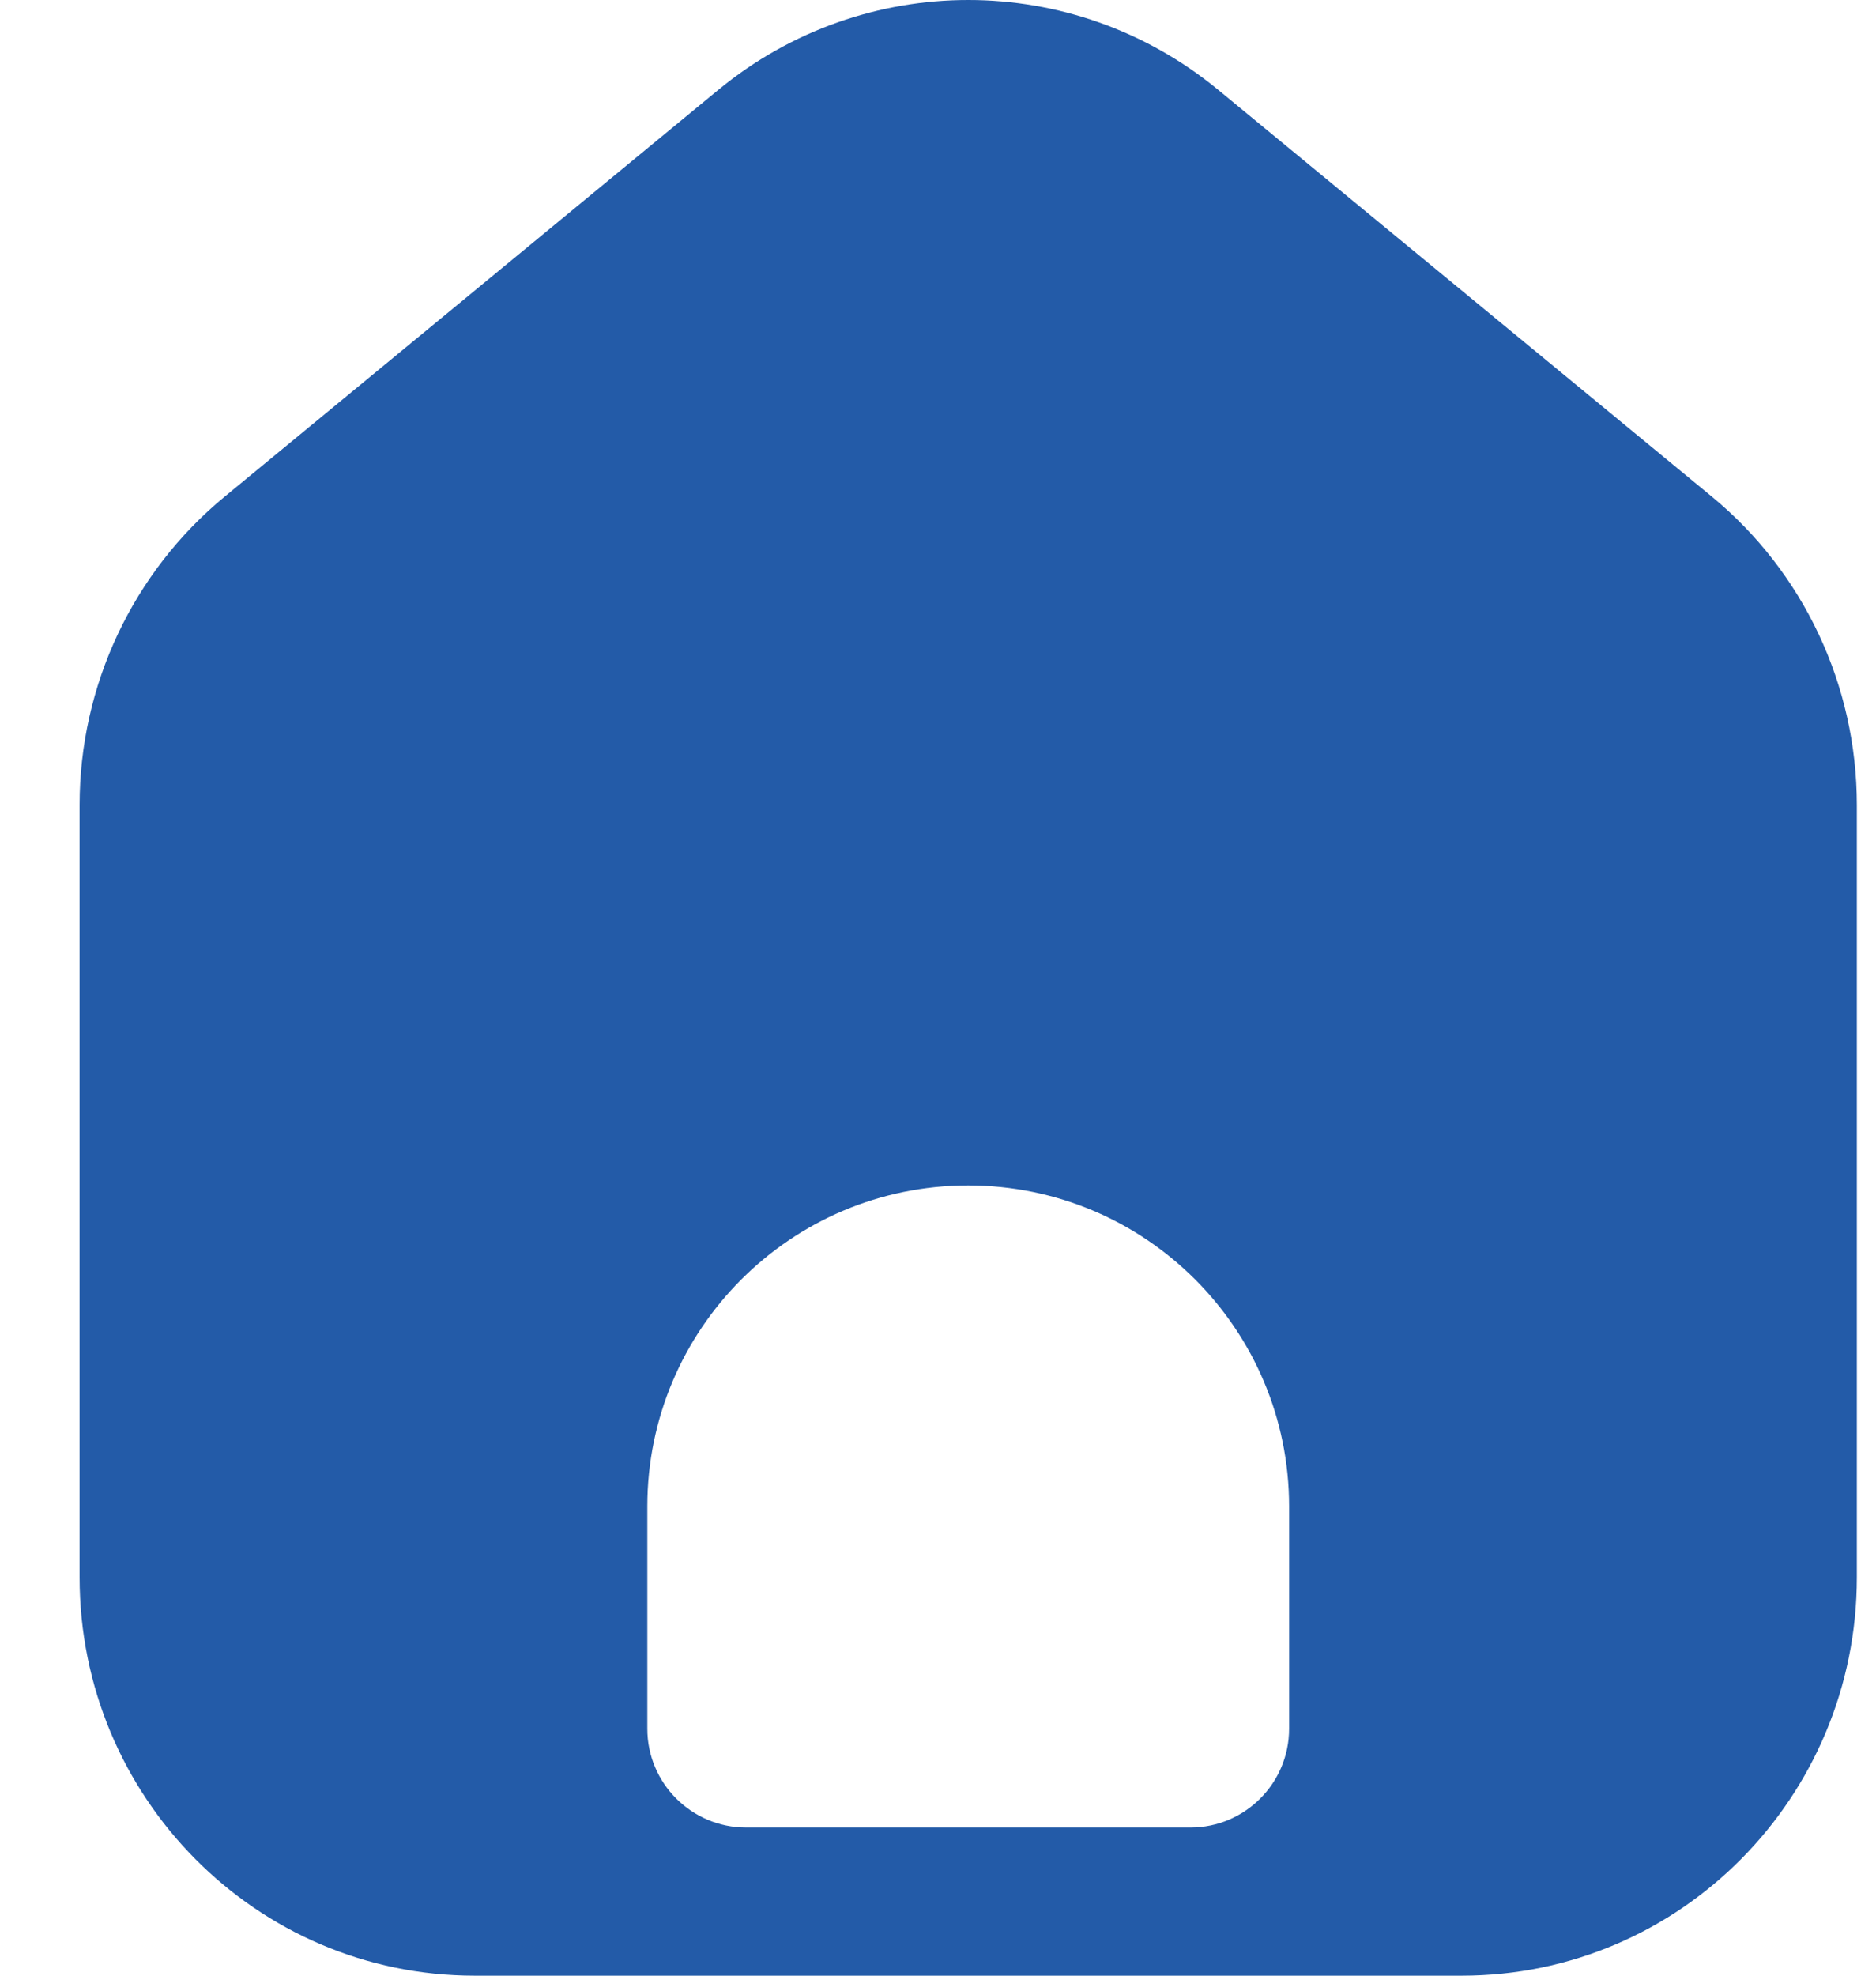 <svg width="19" height="20" viewBox="0 0 19 20" fill="none" xmlns="http://www.w3.org/2000/svg">
<path fill-rule="evenodd" clip-rule="evenodd" d="M18.806 8.15V15.967C18.806 18.194 17.016 20 14.806 20H4.806C2.597 20 0.806 18.194 0.806 15.967V8.15C0.806 6.939 1.346 5.793 2.276 5.027L7.276 0.909C8.749 -0.303 10.864 -0.303 12.337 0.909L17.337 5.027C18.267 5.793 18.806 6.939 18.806 8.15ZM13.056 15.25V17.5C13.056 18.052 12.609 18.5 12.056 18.5H7.556C7.004 18.5 6.556 18.052 6.556 17.5V15.25C6.556 13.455 8.012 12 9.806 12C11.601 12 13.056 13.455 13.056 15.25Z" fill="#235BA8"/>
</svg>
